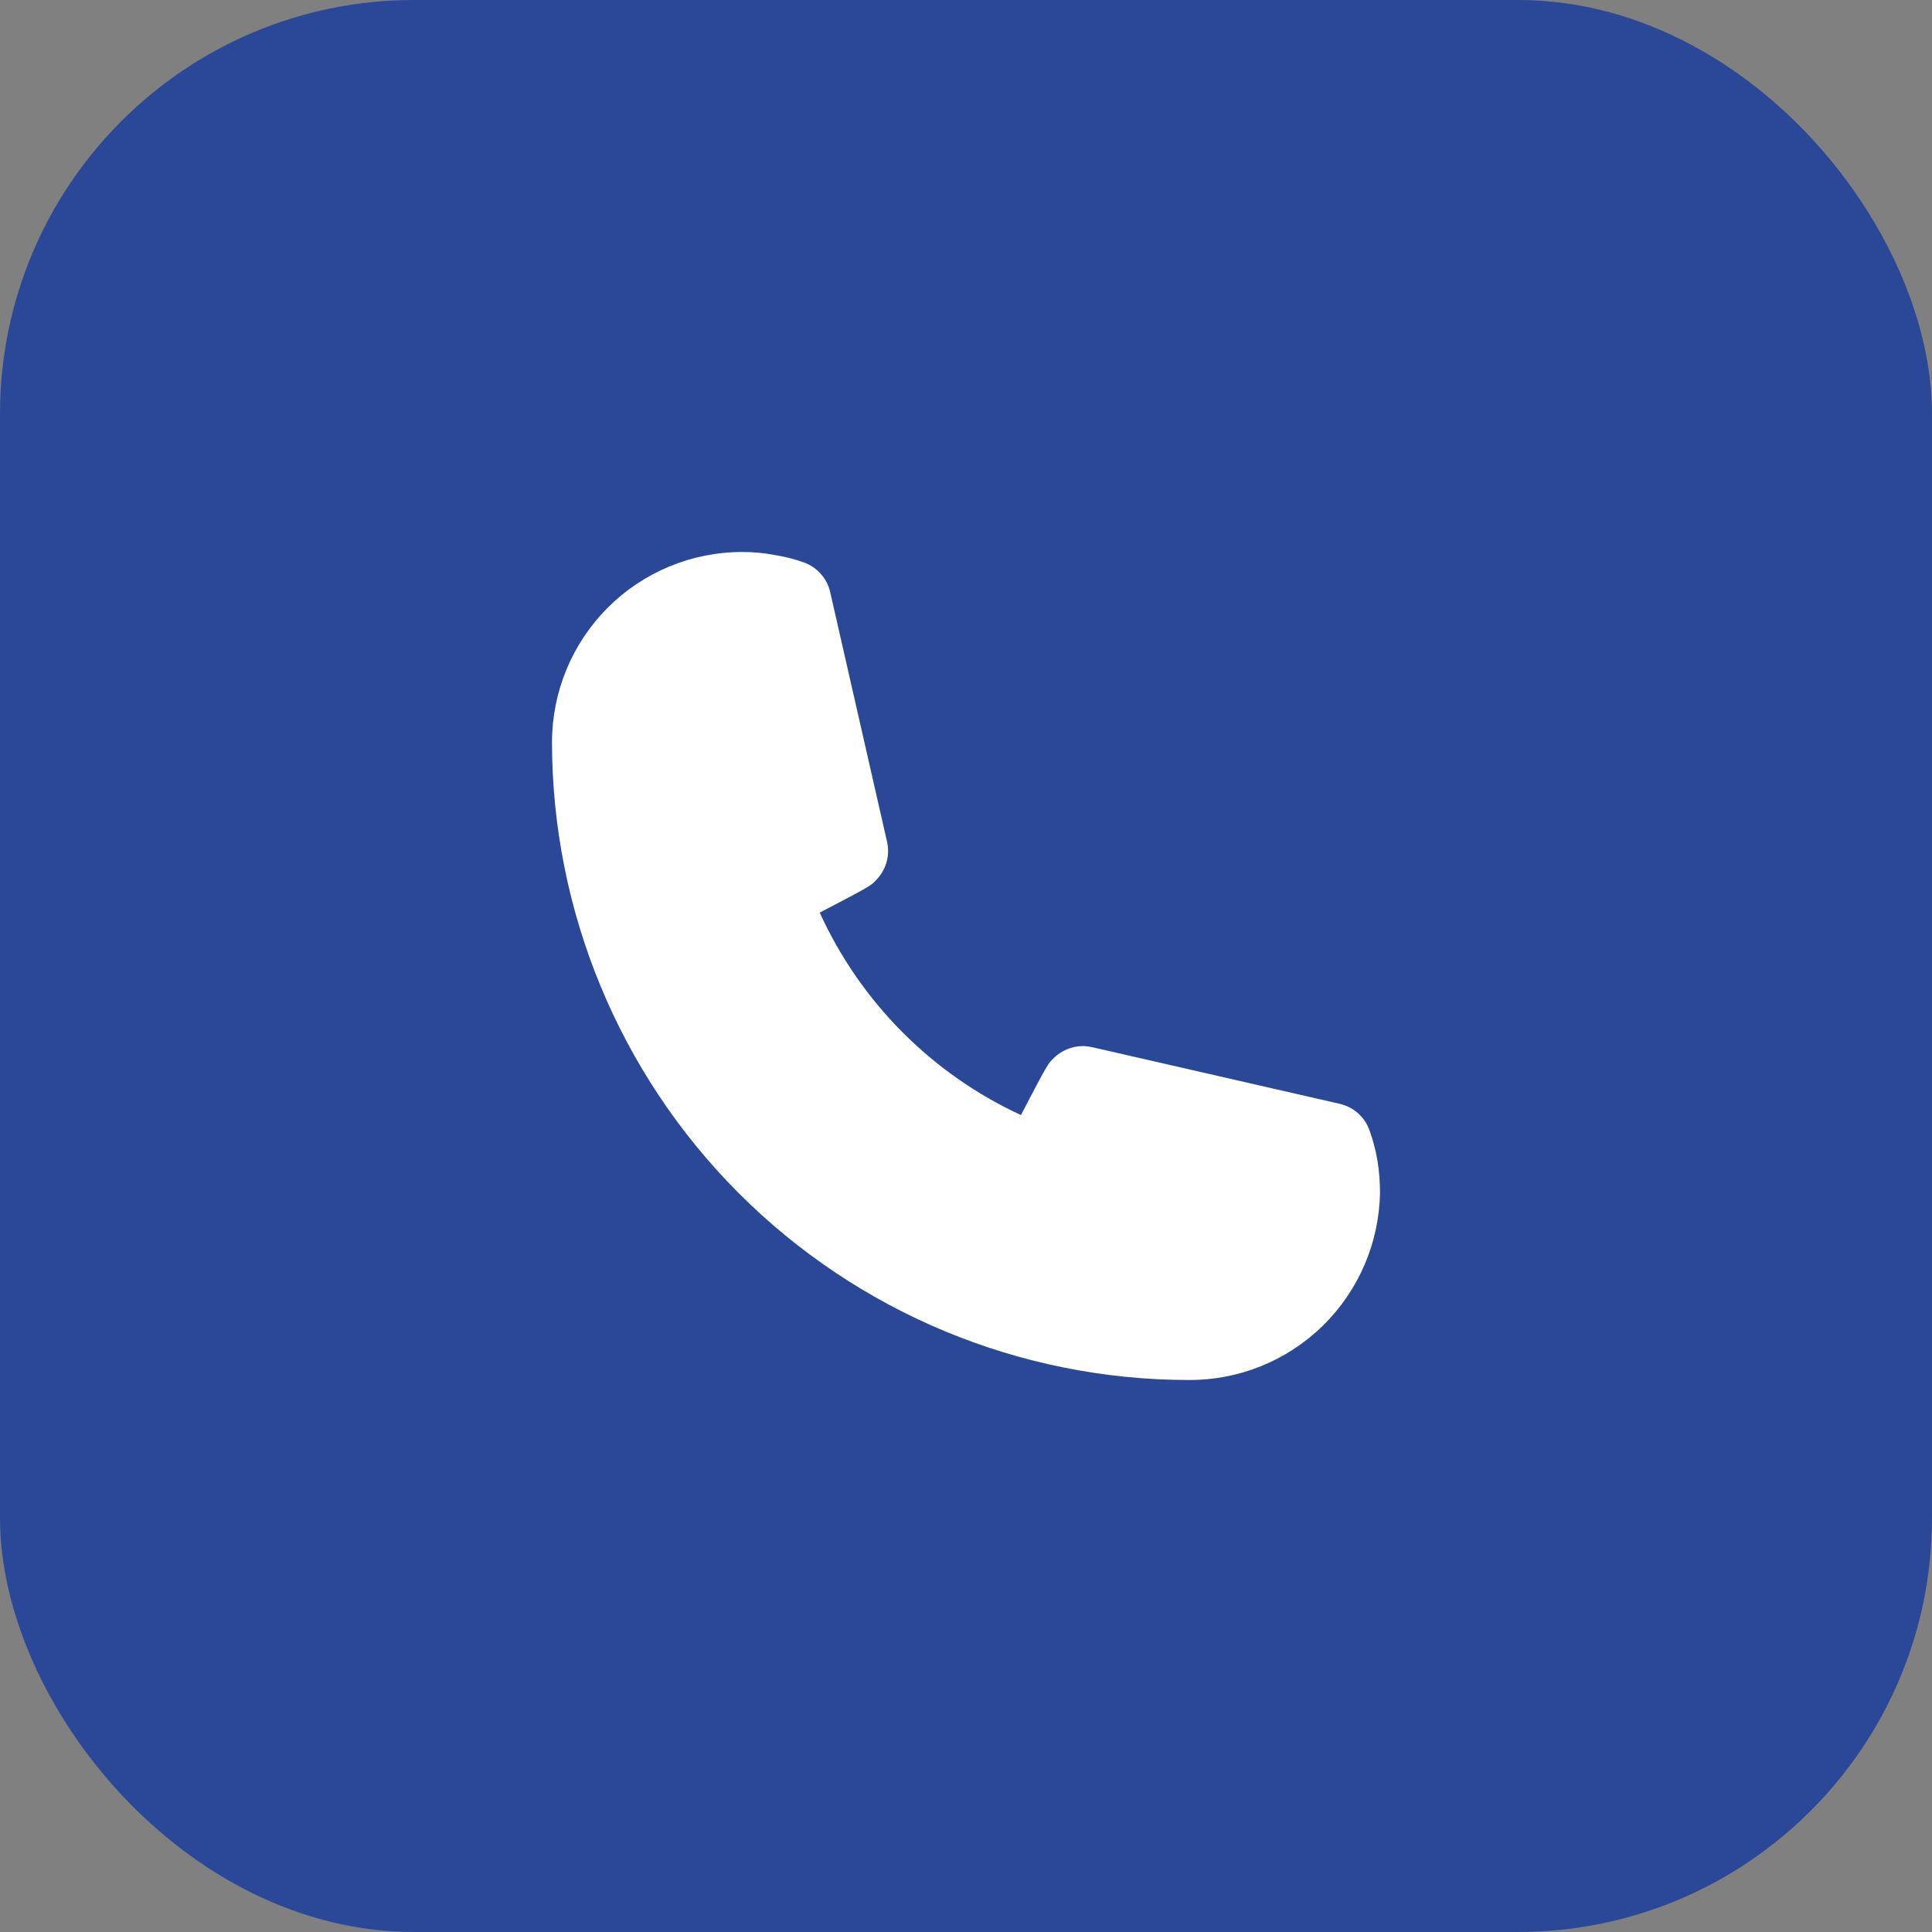 <svg width="28" height="28" viewBox="0 0 28 28" fill="none" xmlns="http://www.w3.org/2000/svg">
<rect x="0" y="0" width="28" height="28" fill="#808080" stroke="none"/>
<rect width="28" height="28" rx="6" fill="#2B4798"/>
<path d="M17.221 20C14.777 19.997 12.433 19.022 10.704 17.29C8.976 15.558 8.003 13.21 8 10.76C8 10.028 8.29 9.326 8.807 8.808C9.323 8.291 10.024 8 10.755 8C10.909 7.999 11.064 8.013 11.216 8.042C11.362 8.064 11.507 8.1 11.647 8.15C11.745 8.185 11.833 8.244 11.901 8.323C11.969 8.402 12.016 8.498 12.036 8.6L12.856 12.2C12.878 12.298 12.876 12.399 12.848 12.496C12.821 12.592 12.77 12.68 12.7 12.752C12.623 12.836 12.617 12.842 11.88 13.226C12.47 14.523 13.505 15.564 14.796 16.16C15.185 15.416 15.191 15.41 15.275 15.332C15.347 15.262 15.435 15.211 15.531 15.184C15.627 15.156 15.729 15.154 15.826 15.176L19.419 15.998C19.518 16.021 19.61 16.069 19.685 16.137C19.76 16.205 19.817 16.292 19.85 16.388C19.901 16.53 19.939 16.677 19.964 16.826C19.988 16.977 20 17.129 20 17.282C19.989 18.011 19.69 18.706 19.17 19.215C18.649 19.724 17.949 20.006 17.221 20Z" fill="white"/>
</svg>
